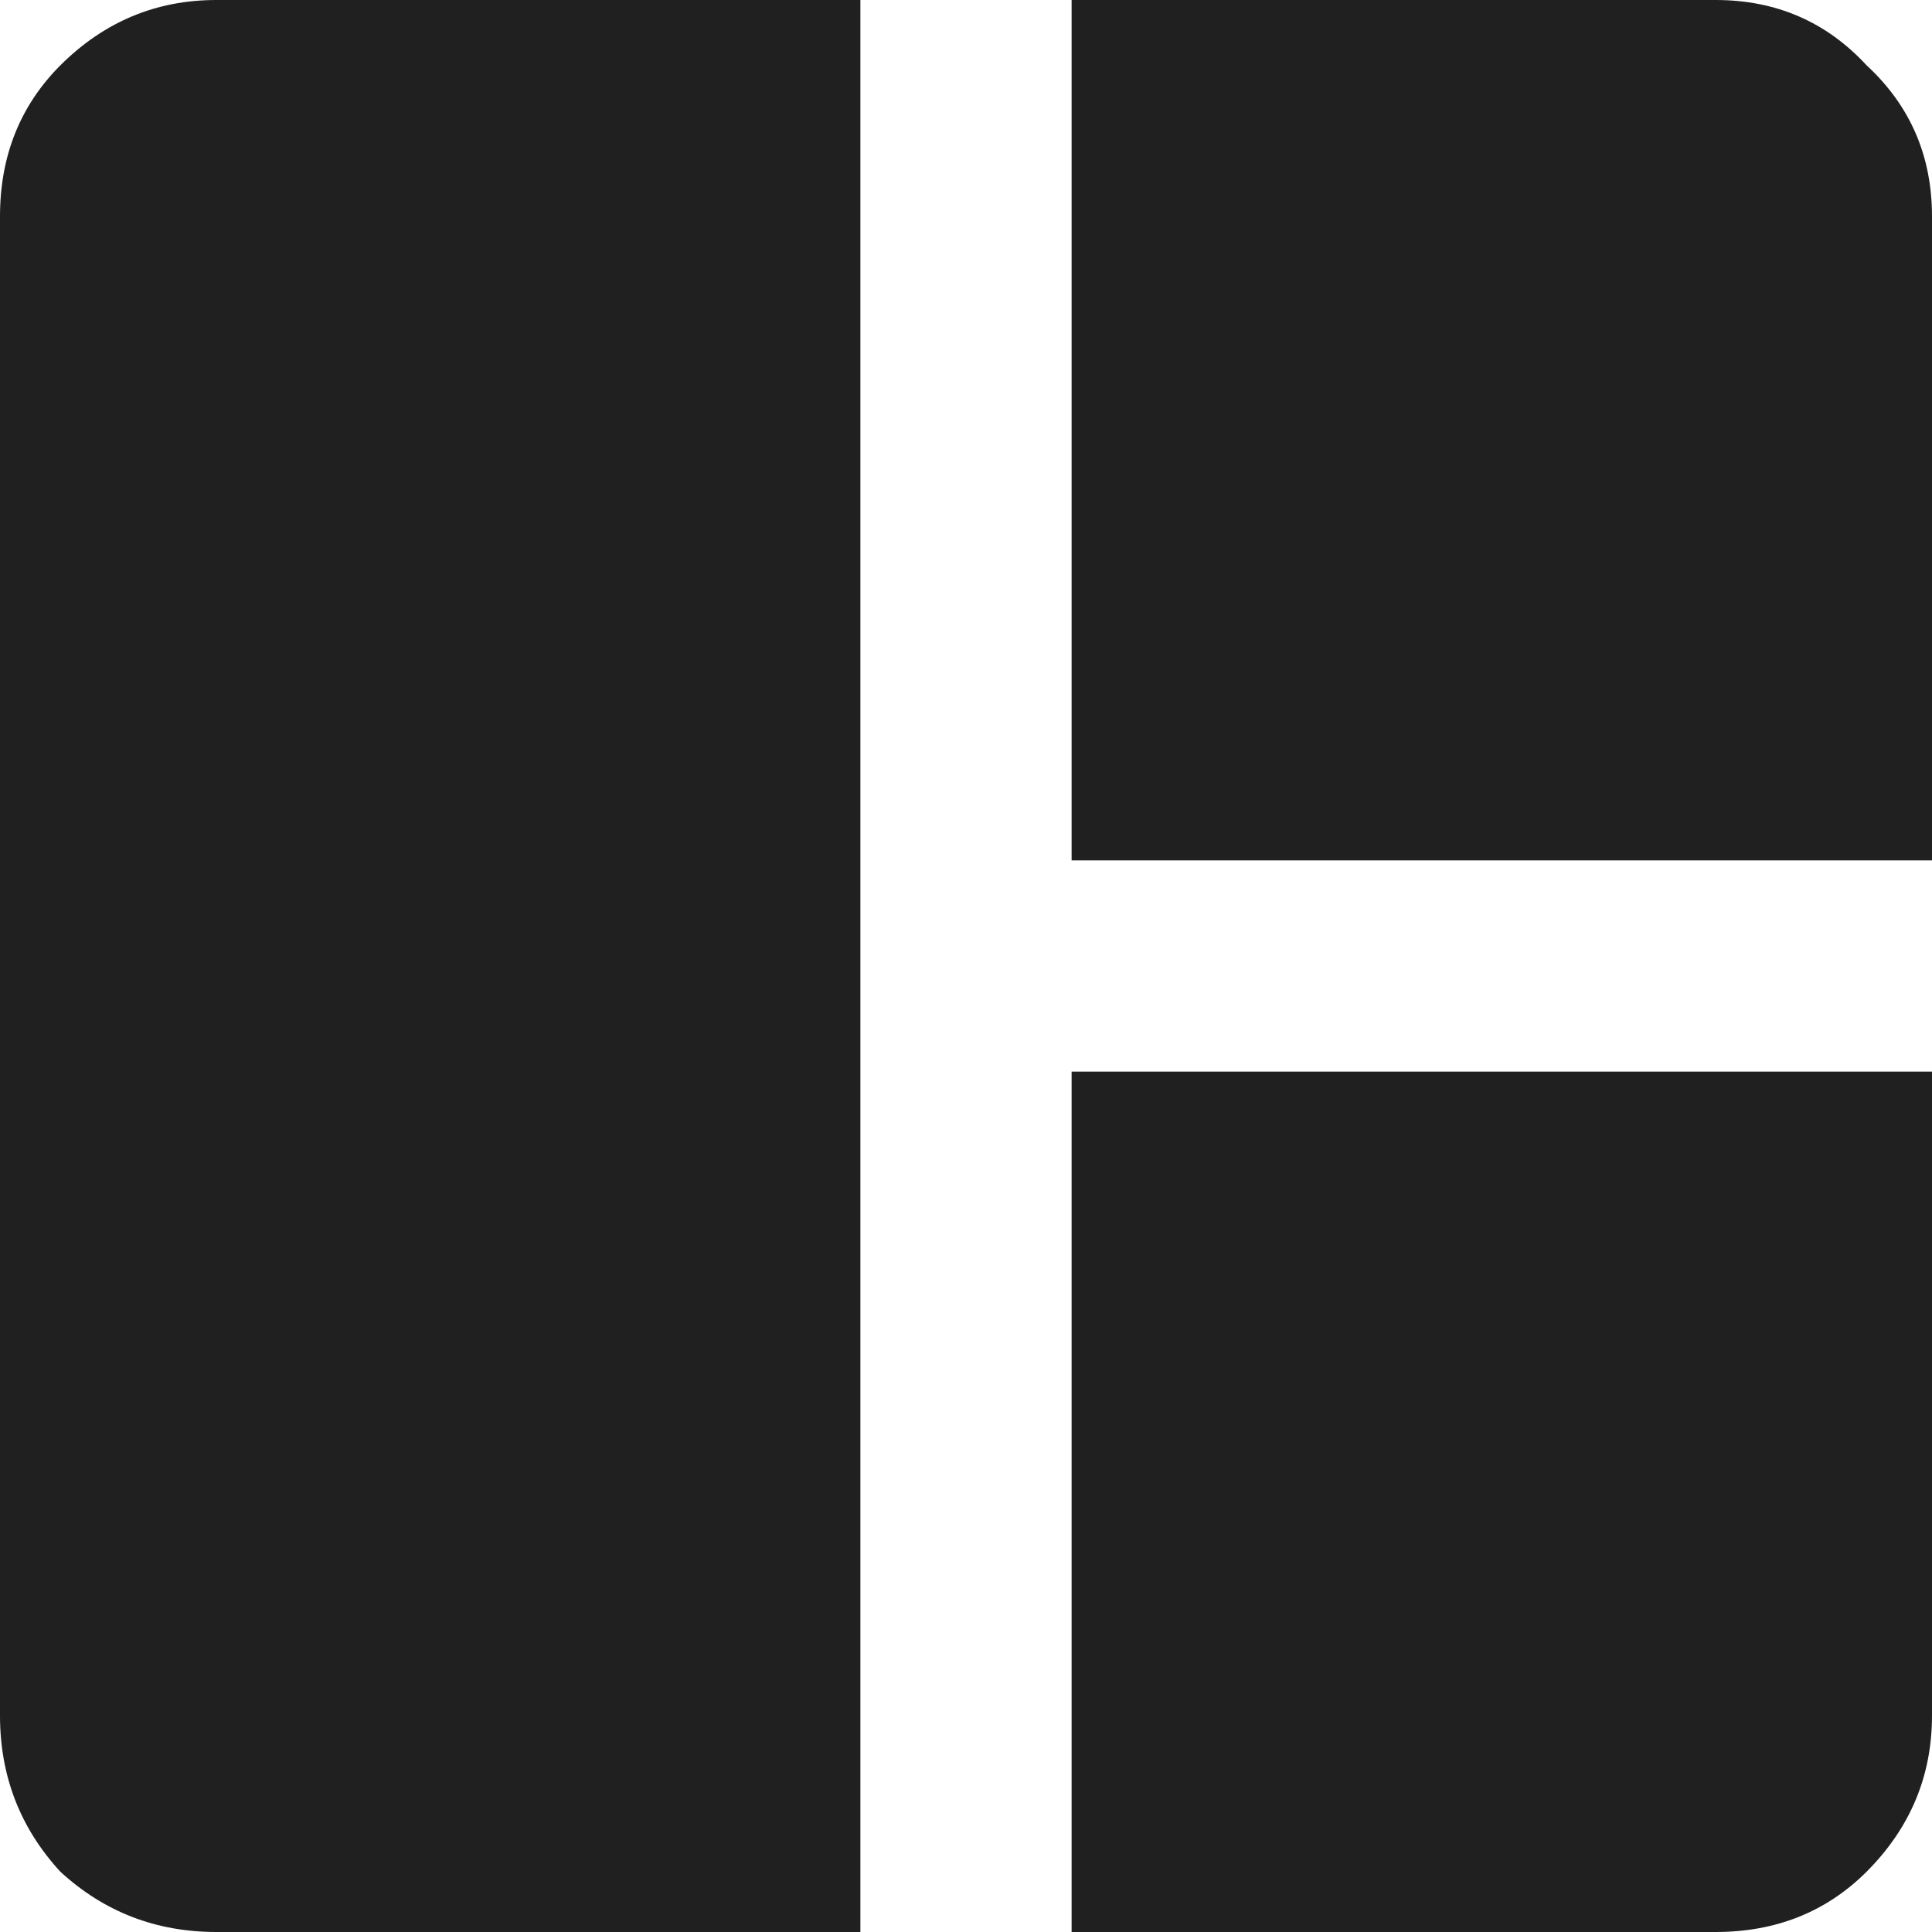 <svg width="18" height="18" viewBox="0 0 18 18" fill="none" xmlns="http://www.w3.org/2000/svg">
<path d="M0 2.016V15.984C0 16.547 0.188 17.031 0.562 17.438C0.969 17.812 1.453 18 2.016 18H8.016V0H2.016C1.453 0 0.969 0.203 0.562 0.609C0.188 0.984 0 1.453 0 2.016ZM15.984 0H9.984V8.016H18V2.016C18 1.453 17.797 0.984 17.391 0.609C17.016 0.203 16.547 0 15.984 0ZM9.984 18H15.984C16.547 18 17.016 17.812 17.391 17.438C17.797 17.031 18 16.547 18 15.984V9.984H9.984V18Z" fill="#202020"/>
</svg>
